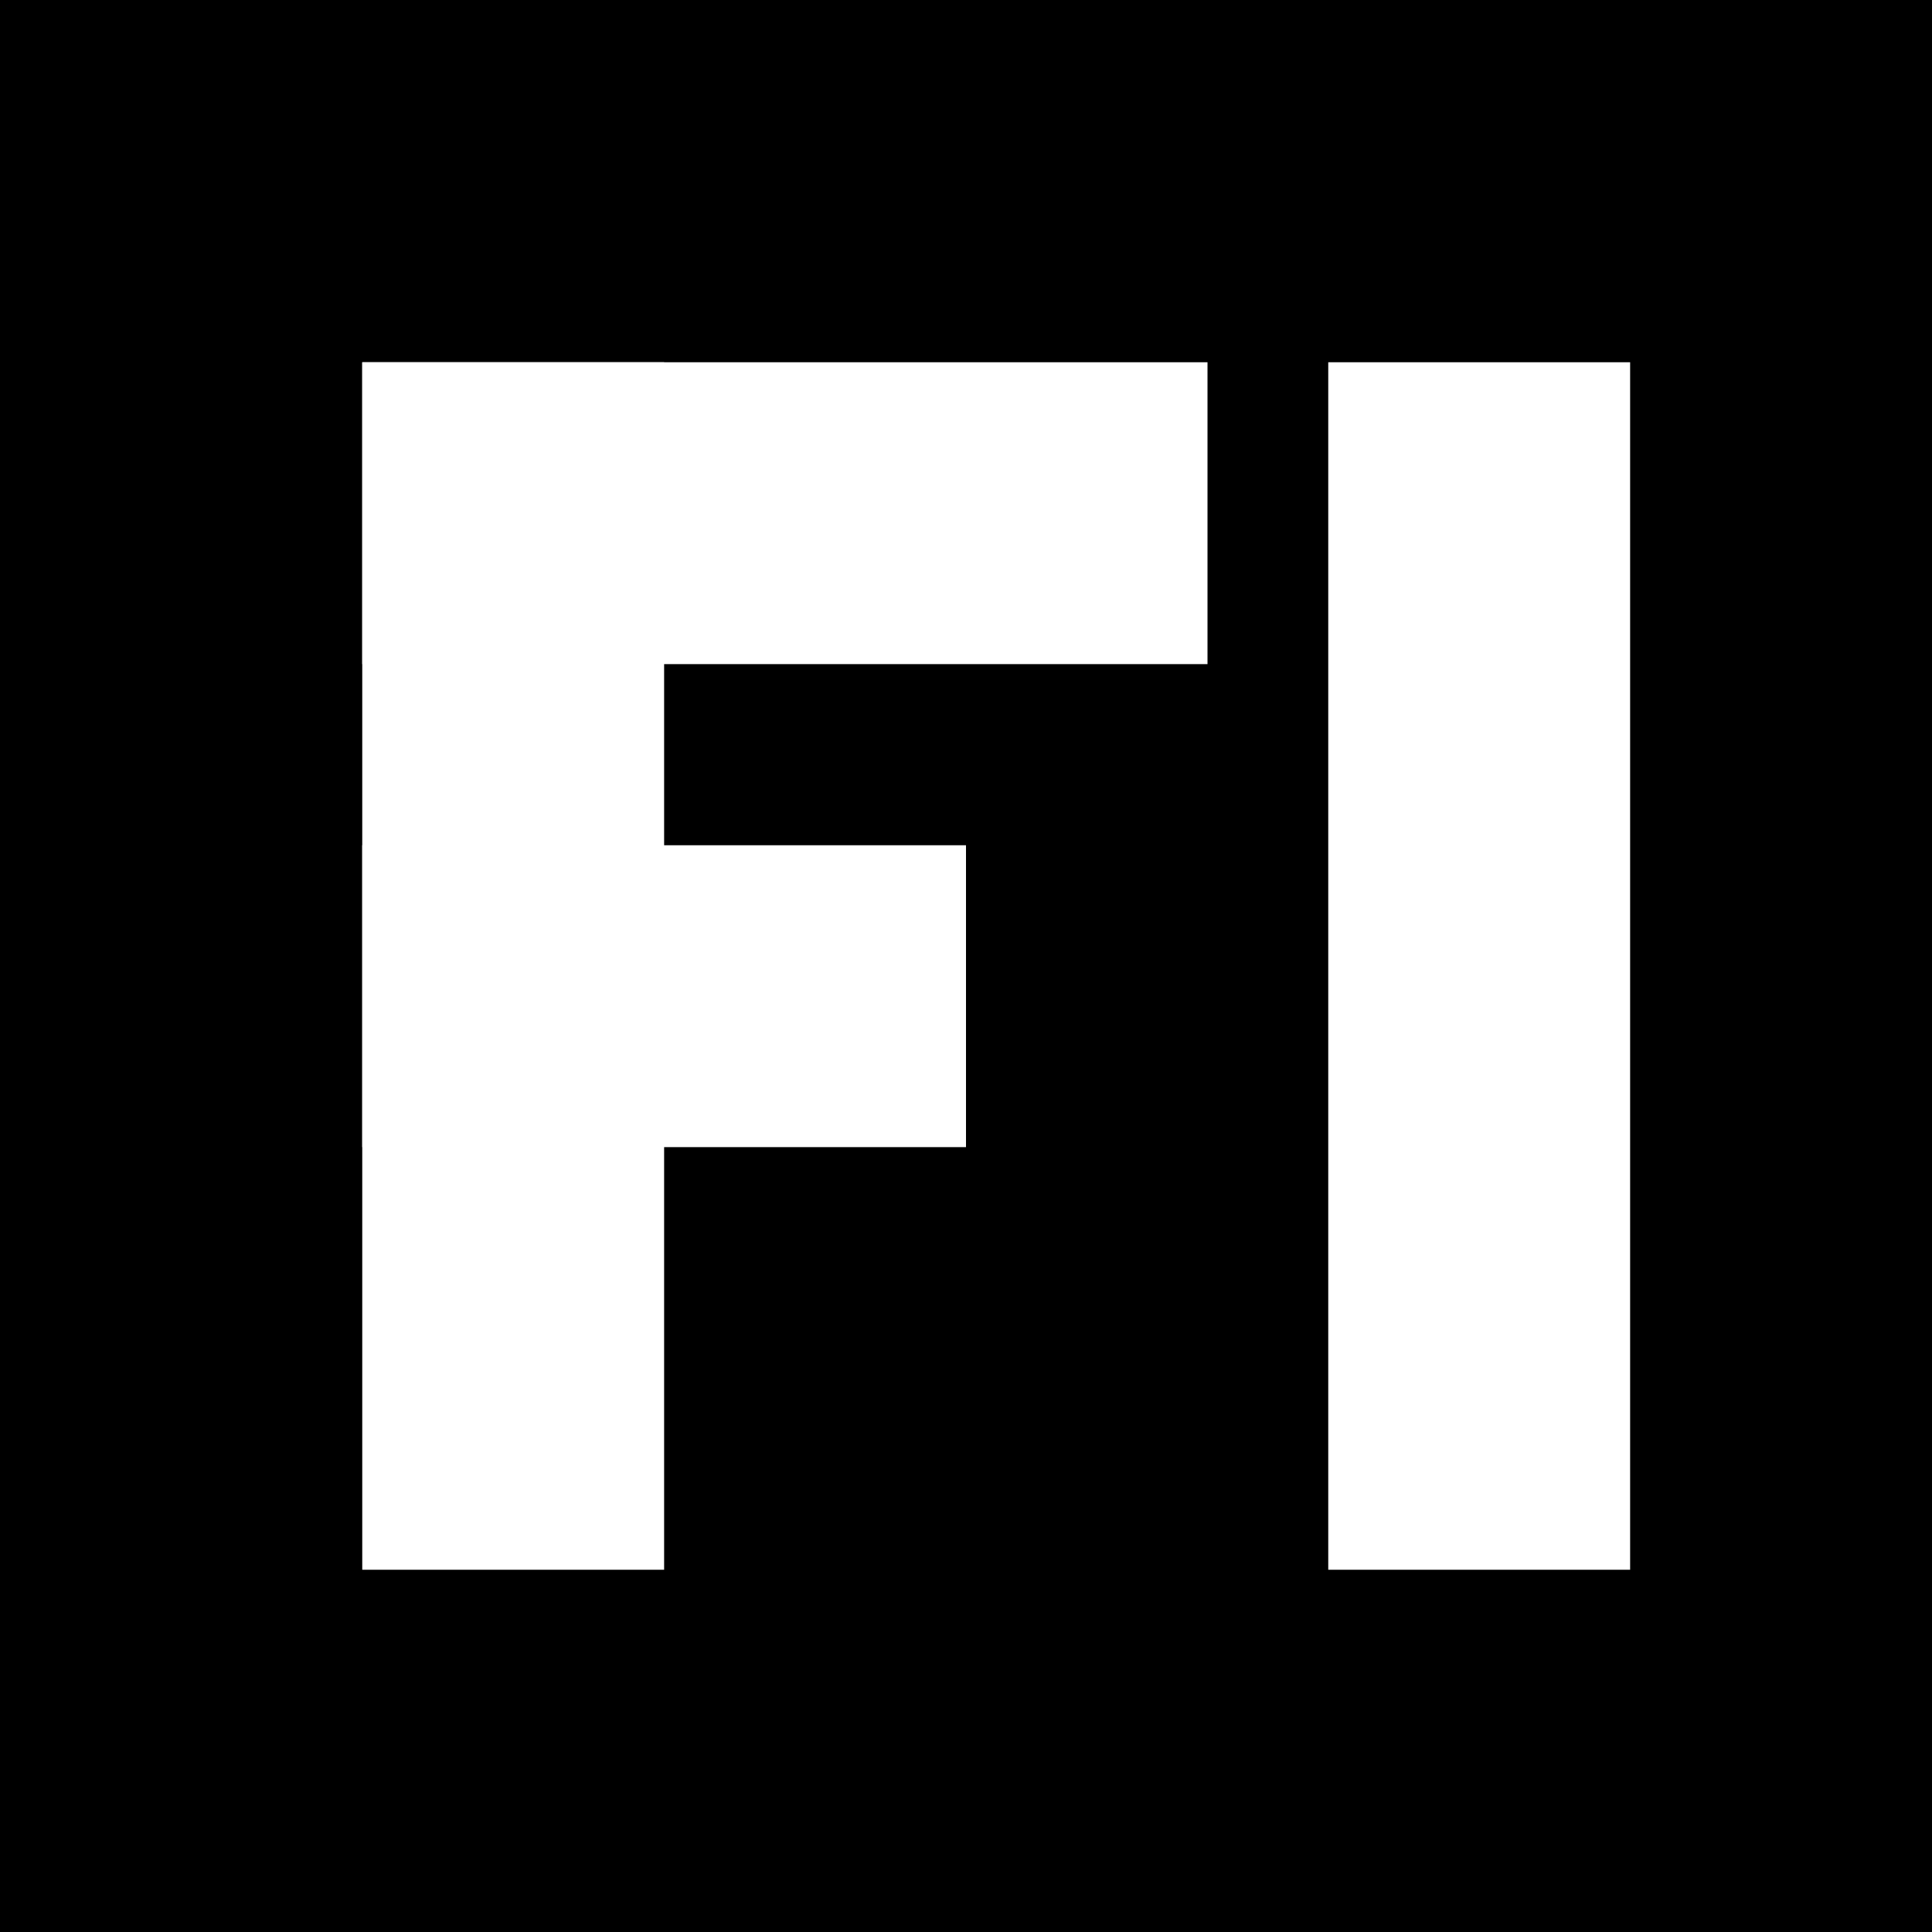 <svg xmlns="http://www.w3.org/2000/svg" width="64" height="64" viewBox="0 0 64 64">
  <rect width="64" height="64" fill="#000"/>
  <g fill="#fff">
    <!-- F -->
    <rect x="12" y="12" width="10" height="40"/>
    <rect x="12" y="12" width="28" height="10"/>
    <rect x="12" y="28" width="20" height="10"/>
    <!-- I -->
    <rect x="44" y="12" width="10" height="40"/>
  </g>
</svg>
